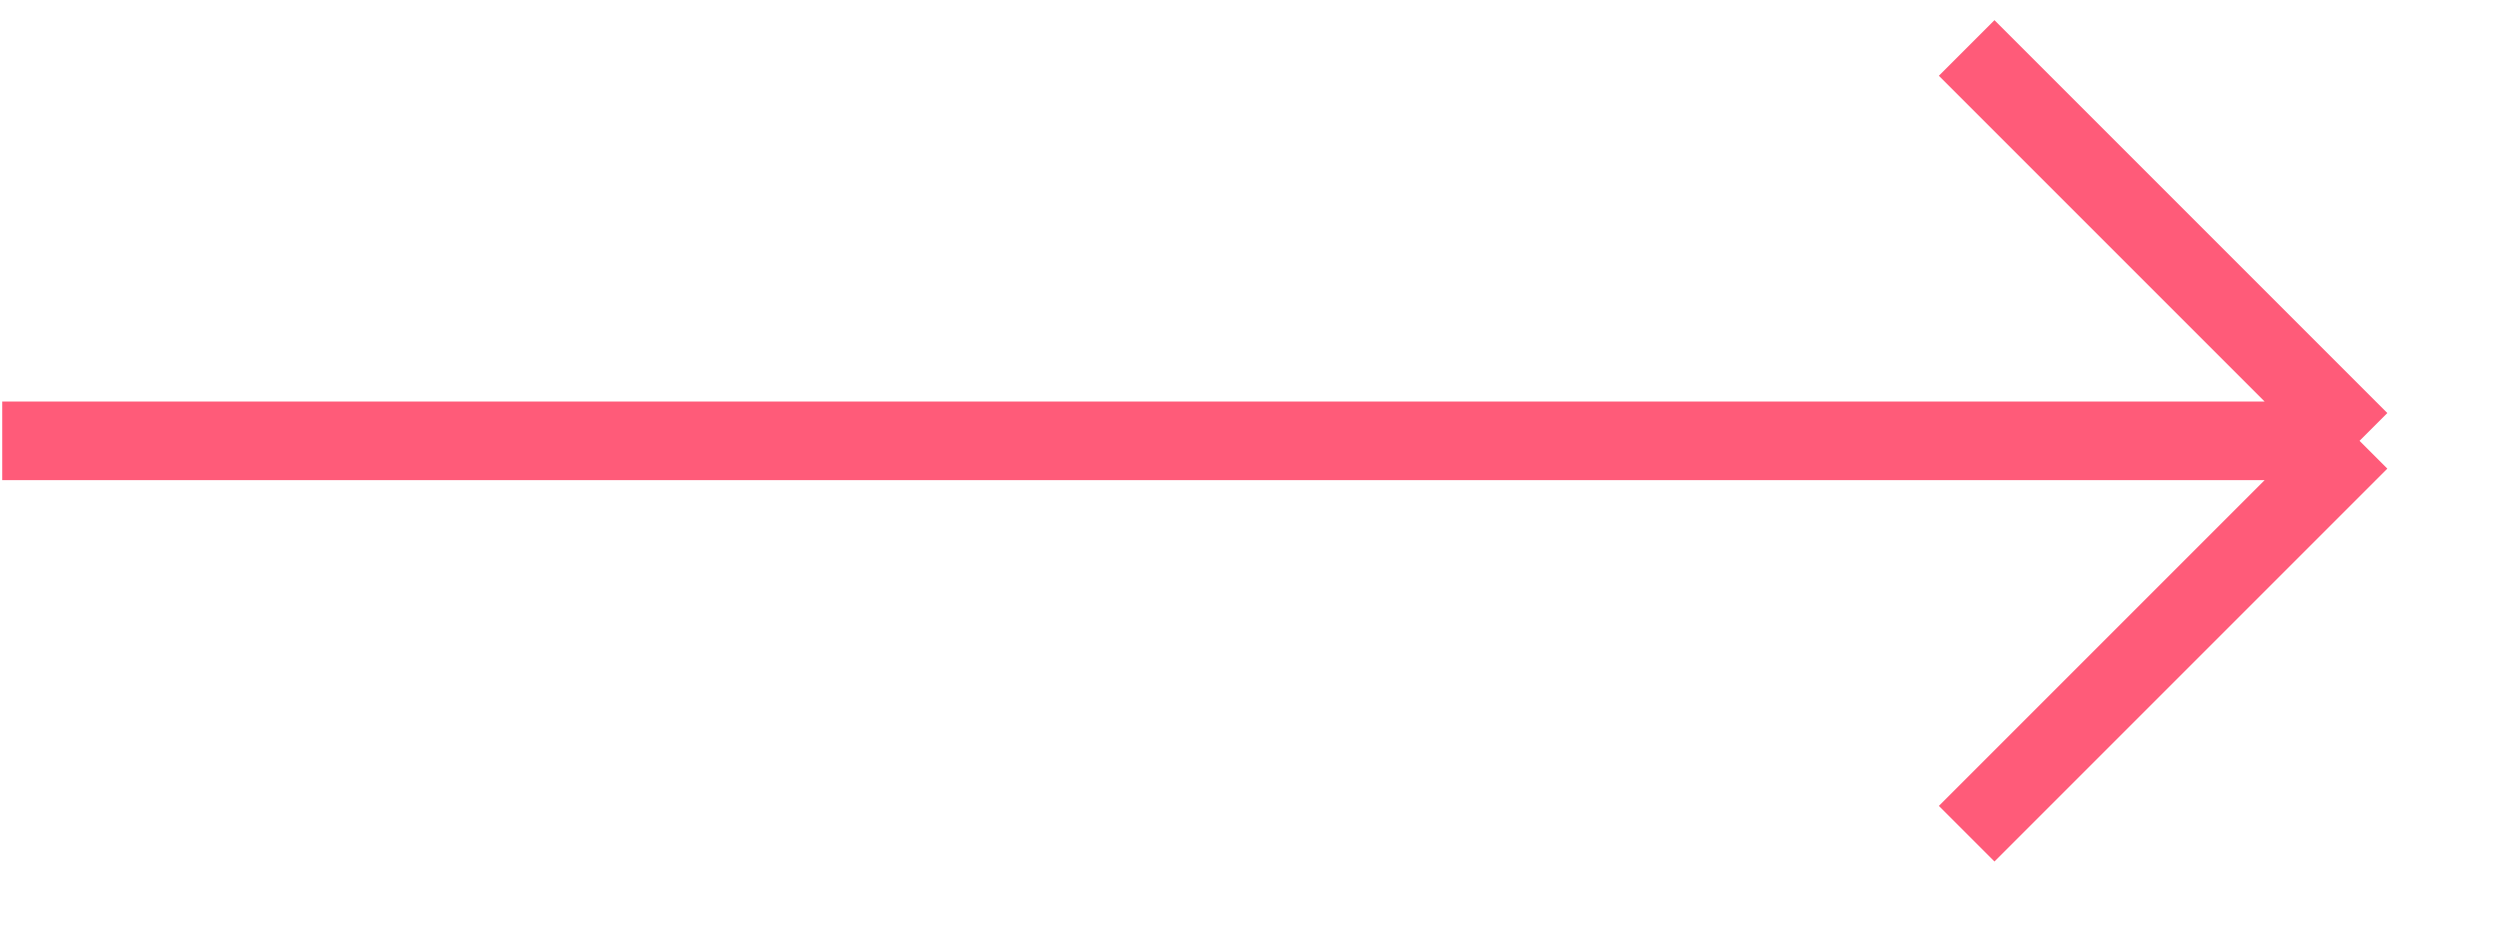 <svg width="27" height="10" viewBox="0 0 27 10" fill="none" xmlns="http://www.w3.org/2000/svg">
<path d="M21.24 0.518L25.483 4.761M25.483 4.761L21.24 9.004M25.483 4.761H0.024" stroke="#FF5B79" stroke-width="0.849"/>
</svg>
